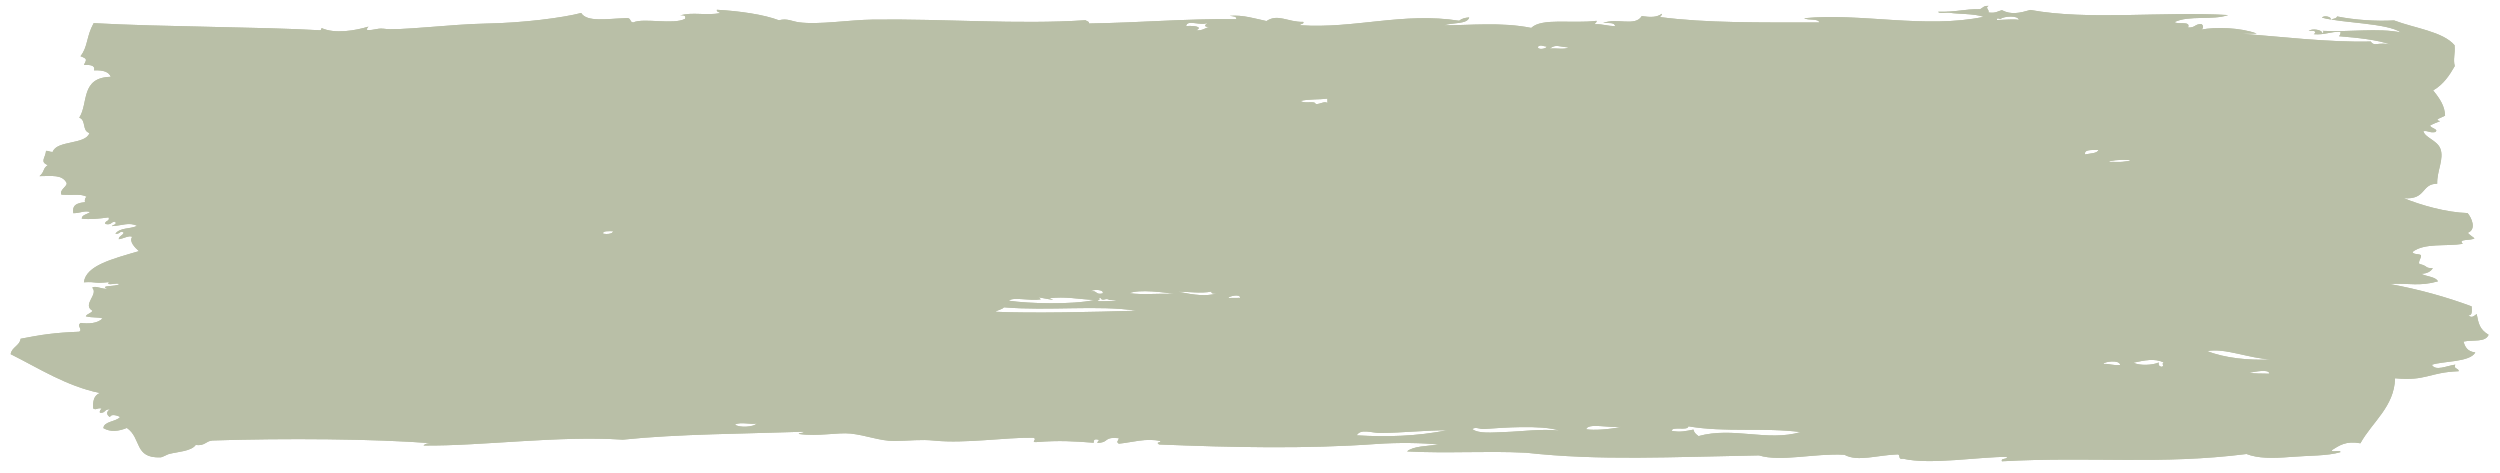 <svg xmlns="http://www.w3.org/2000/svg" xmlns:xlink="http://www.w3.org/1999/xlink" width="497" zoomAndPan="magnify" viewBox="0 0 372.75 70.5" height="94" preserveAspectRatio="xMidYMid meet" version="1.0"><defs><clipPath id="6c6971be7f"><path d="M 1.594 0.473 L 370.973 0.473 L 370.973 69 L 1.594 69 Z M 1.594 0.473 " clip-rule="nonzero"/></clipPath></defs><g clip-path="url(#6c6971be7f)"><path fill="#b9bfa7" d="M 356.488 6.652 C 354.383 5.914 351.578 5.637 348.734 5.398 C 348.922 5.25 349 5.023 348.977 4.742 C 347.379 4.688 346.711 5.234 344.984 5.098 C 345.52 4.758 345.086 4.48 344.23 4.613 C 344.723 4.191 346.273 4.449 346.23 4.926 C 346.547 4.879 346.484 4.598 346.227 4.598 C 350.297 4.816 354.488 4.141 357.973 4.836 C 355.926 3.426 349.289 3.453 346.215 2.633 C 346.406 2.254 347.758 2.465 347.469 2.953 C 347.797 2.785 348.395 2.789 348.461 2.453 C 351.172 2.988 354.254 3.191 356.957 3.047 C 360.047 4.223 364.211 4.688 365.977 6.746 C 366.09 8.078 365.734 8.785 366.004 9.855 C 365.207 11.242 364.328 12.578 362.781 13.48 C 363.867 14.824 364.504 15.84 364.559 17.23 C 364.23 17.5 362.719 17.836 363.816 18.059 C 363.297 18.266 362.766 18.465 362.32 18.723 C 362.449 19.148 363.703 19.266 363.078 19.695 C 362.215 19.836 362.117 19.461 361.328 19.547 C 361.52 20.508 363.355 20.906 363.848 22.145 C 364.457 23.672 363.32 25.5 363.387 27.387 C 360.941 27.402 361.809 29.809 358.406 29.551 C 360.977 30.598 364.73 31.676 367.914 31.77 C 368.488 32.434 369.312 34.191 367.938 34.715 C 368.23 35.012 368.594 35.266 368.941 35.527 C 368.418 35.934 366.391 35.551 367.199 36.359 C 364.703 36.766 361.477 36.18 359.715 37.559 C 359.746 37.977 360.648 37.816 360.969 38.043 C 361.047 38.457 360.508 39 360.73 39.352 C 362.129 39.691 361.434 39.969 362.734 39.992 C 362.426 40.445 361.949 40.789 360.988 40.82 C 361.754 41.242 363.156 41.242 363.496 41.949 C 360.648 42.73 359.406 42.195 356.254 42.332 C 360.773 43.16 364.812 44.305 368.52 45.68 C 368.566 46.391 368.613 47.109 368.027 46.992 C 368.5 47.504 368.871 47.125 369.273 46.82 C 369.547 48.227 369.688 49.09 371.047 49.918 C 370.555 51.082 368.812 50.621 367.309 50.926 C 367.531 51.711 367.871 52.414 369.066 52.547 C 368.285 54.039 364.035 53.832 362.586 54.395 C 363.16 55.371 364.723 54.562 366.086 54.367 C 365.742 55.035 366.633 54.883 366.59 55.348 C 362.148 55.512 361.75 56.852 357.105 56.398 C 356.984 60.66 353.707 62.891 351.934 66.094 C 349.762 65.695 348.809 66.418 347.691 67.105 C 347.582 67.562 349.051 66.965 348.941 67.422 C 346.992 67.996 344.25 67.906 341.453 68.133 C 338.844 68.348 336.645 68.352 334.957 67.691 C 322.098 69.316 312.02 68.035 298.492 68.777 C 298.27 68.254 299.316 68.551 299.234 68.121 C 295.078 68.102 287.789 69.328 283.75 68.395 C 282.945 68.551 283.395 67.863 282.996 67.746 C 279.836 67.844 276.996 68.898 275.004 67.805 C 270.512 67.555 265.527 68.898 262.262 67.898 C 249.133 68.125 238.555 68.715 227.531 67.5 C 221.254 67.199 216.129 67.633 209.793 67.305 C 210.684 66.523 212.773 66.512 214.531 66.289 C 212.223 66.02 208.461 65.965 205.289 66.191 C 194.688 66.957 183.637 66.707 172.816 66.27 C 172.316 65.895 172.875 66.086 173.062 65.777 C 170.934 65.25 168.703 65.984 166.816 66.152 C 166.348 65.844 166.785 65.738 166.812 65.332 C 164.676 65.121 165.305 65.824 164.07 66.004 C 162.906 66.16 164.41 65.582 163.566 65.516 C 163.035 65.445 163.094 65.754 163.07 66.012 C 160.207 65.789 157.918 65.641 154.578 65.91 C 153.547 65.996 154.77 65.5 154.074 65.262 C 149.871 65.203 143.914 66.156 139.336 65.695 C 137.168 65.48 135.793 65.723 133.34 65.746 C 131.242 65.762 129.191 64.902 126.84 64.645 C 124.906 64.438 122.023 65.109 119.098 64.703 C 119.148 64.465 119.84 64.641 119.84 64.371 C 111.344 64.664 100.914 64.703 92.867 65.551 C 83.16 64.926 71.93 66.512 63.148 66.426 C 63.359 66.176 63.773 66.066 64.395 66.086 C 55.805 65.43 42.613 65.316 31.668 65.676 C 30.629 65.77 30.605 66.508 29.176 66.348 C 28.512 67.285 26.504 67.352 25.188 67.688 C 24.957 67.746 24.211 68.18 23.941 68.188 C 19.953 68.355 21.141 65.332 18.914 63.805 C 17.734 64.285 16.512 64.473 15.414 63.832 C 15.496 62.797 17.324 62.891 17.902 62.18 C 17.578 61.949 16.496 61.652 16.406 62.188 C 15.836 61.859 15.848 61.336 16.398 61.043 C 15.512 60.961 15.789 61.625 14.902 61.543 C 14.793 61.203 15.07 61.109 15.148 60.887 C 14.352 60.797 14.379 61.199 13.898 60.898 C 13.832 59.875 13.957 58.98 14.883 58.598 C 9.859 57.555 5.789 54.898 1.594 52.809 C 1.703 51.793 2.973 51.527 3.074 50.508 C 6.137 49.906 8.105 49.605 11.809 49.461 C 12.402 49.137 11.348 48.547 12.051 48.148 C 13.102 48.301 14.566 48.254 15.297 47.469 C 14.379 47.234 13.926 47.422 12.797 47.16 C 12.961 46.781 13.625 46.715 13.789 46.332 C 12.203 45.398 14.727 43.938 13.762 42.898 C 14.188 42.52 15.172 43.156 16.012 43.047 C 14.699 42.543 17.352 42.754 17.754 42.379 C 17.648 42.039 15.668 42.746 16.258 42.062 C 13.758 42.32 14.492 41.957 12.508 42.09 C 12.812 39.602 16.652 38.637 20.719 37.445 C 20.148 36.949 19.203 36.004 19.703 35.328 C 19.363 35.012 18.305 35.609 17.707 35.668 C 17.707 35.18 18.352 35.105 18.449 34.684 C 17.855 34.285 17.984 34.93 17.199 34.852 C 17.938 33.887 19.293 34.199 20.441 33.684 C 19.305 33.062 18.117 33.656 16.695 33.715 C 16.801 33.453 17.477 33.566 17.191 33.055 C 16.48 33.031 16.703 33.613 15.695 33.391 C 15.57 32.879 16.457 33.016 16.188 32.406 C 14.898 32.598 13.328 32.754 12.191 32.598 C 12.184 32 13.062 31.969 13.434 31.609 C 12.605 31.344 12.023 31.777 10.938 31.789 C 10.836 31.07 10.828 30.312 12.672 30.141 C 12.59 29.762 12.711 29.512 12.918 29.32 C 11.871 28.859 11.41 29.141 9.168 29.02 C 8.77 28.285 10.203 27.738 9.902 27.215 C 9.215 26.02 7.824 26.246 5.891 26.262 C 6.691 25.602 6.316 25.176 7.129 24.617 C 5.879 24.125 6.801 23.52 6.863 22.492 C 7.312 22.469 7.391 22.688 7.863 22.648 C 8.43 20.895 12.801 21.598 13.336 19.828 C 12.184 19.5 12.898 17.93 11.82 17.543 C 13.215 15.402 11.961 11.555 16.52 11.453 C 16.258 10.75 15.441 10.422 14.016 10.492 C 14.246 9.742 13.484 9.641 12.516 9.684 C 12.914 8.848 13.062 8.789 12.004 8.379 C 13.137 6.938 12.844 5.488 13.965 3.453 C 24.289 4.023 38.605 3.996 47.699 4.512 C 47.941 4.508 47.891 4.312 47.949 4.184 C 49.926 5.09 52.988 4.562 54.941 3.969 C 54.809 4.102 54.684 4.238 54.695 4.461 C 55.785 4.57 56.102 4.176 57.191 4.281 C 59.34 4.629 67.301 3.602 72.422 3.516 C 78.043 3.418 83.895 2.656 86.652 1.938 C 87.543 3.336 90.402 2.797 93.402 2.703 C 94.16 2.637 93.828 3.297 94.406 3.352 C 95.934 2.621 100.387 3.742 102.145 2.805 C 102.293 2.375 102.043 2.215 101.395 2.316 C 103.164 1.738 105.387 2.375 107.387 1.945 C 107.223 1.781 106.809 1.781 106.883 1.457 C 110.301 1.641 113.926 2.18 116.137 3.023 C 117.352 2.688 118.105 3.195 119.137 3.328 C 122.109 3.719 126.594 2.965 130.129 2.922 C 141.02 2.785 151.723 3.684 161.855 3.016 C 162.02 3.18 162.434 3.18 162.359 3.504 C 170.27 3.375 176.57 2.785 184.336 2.848 C 184.41 2.418 183.812 2.43 183.332 2.363 C 185.32 2.188 187.191 2.797 188.832 3.141 C 190.562 1.996 191.906 3.297 194.328 3.266 C 194.473 3.625 193.855 3.504 193.832 3.762 C 201.961 4.324 209.227 1.777 217.559 3.094 C 217.879 2.812 218.379 2.645 219.055 2.594 C 218.82 3.641 216.508 3.34 215.316 3.766 C 219.145 3.793 223.766 3.254 228.309 4.16 C 229.887 2.625 234.41 3.559 238.039 3.105 C 238.113 3.371 237.809 3.391 237.793 3.602 C 238.973 3.586 239.691 3.875 240.797 3.906 C 240.812 3.348 239.867 3.426 239.043 3.426 C 241.035 2.617 243.832 4.012 244.781 2.402 C 246.133 2.594 247.043 2.594 247.777 2.051 C 247.848 2.316 247.543 2.336 247.531 2.547 C 254.445 3.453 262.316 3.344 271.266 3.352 C 271.148 2.719 269.543 3.078 269.012 2.715 C 277.496 1.898 287.066 4.32 295.742 2.516 C 294.5 2.008 291.695 2.105 290.738 1.902 C 290.223 1.809 289.102 2.117 288.992 1.75 C 291.844 1.812 292.824 1.328 295.234 1.375 C 295.621 1.191 295.75 0.84 296.48 0.879 C 295.941 1.223 296.609 1.344 296.488 1.859 C 297.57 2.012 297.871 1.664 298.484 1.516 C 299.855 2.234 301.121 1.949 302.734 1.484 C 311.402 3.074 322.477 1.672 332.215 2.246 C 329.863 3.055 326.367 2.242 324.227 3.289 C 324.66 3.715 326.707 3.066 326.234 4.094 C 327.301 4.188 327.246 3.551 328.227 3.59 C 328.551 3.801 328.551 4.191 328.234 4.41 C 330.266 4.012 334.027 4.086 336.48 5.004 C 335.734 5.008 334.984 5.016 334.23 5.02 C 339.426 5.414 347.441 6.359 353.477 6.188 C 354.02 7.023 354.535 6.211 356.488 6.652 Z M 176.852 3.887 C 178.09 3.801 179.395 3.992 178.352 4.527 C 179.371 4.586 179.629 4.16 180.348 4.023 C 179.289 4.023 179.75 3.656 180.09 3.371 C 179.129 3.973 177 2.809 176.852 3.887 Z M 298.25 2.824 C 297.938 2.789 297.738 2.574 297.75 2.988 C 299.031 2.961 300.25 2.812 301 2.965 C 300.922 2.27 298.836 2.391 298.25 2.824 Z M 229.332 6.934 C 229.094 7.531 230.73 7.273 230.582 6.926 C 229.961 6.91 229.805 6.625 229.332 6.934 Z M 231.082 7.25 C 231.922 7.137 233.406 7.441 233.828 7.066 C 232.496 6.984 231.941 6.535 231.082 7.25 Z M 193.918 15.055 C 194.633 15.543 196.047 14.93 196.172 15.527 C 196.914 15.535 197.438 15.039 197.922 15.352 C 197.918 15.137 197.918 14.918 197.914 14.699 C 196.676 14.875 194.973 14.754 193.918 15.055 Z M 310.891 23.027 C 311.641 22.859 312.707 22.891 312.887 22.359 C 311.906 22.379 310.691 22.246 310.891 23.027 Z M 316.395 24.133 C 319.855 23.809 314.898 23.66 314.398 24.148 C 315.227 24.109 315.879 24.18 316.395 24.133 Z M 89.895 34.805 C 90.09 34.938 91.422 34.969 91.387 34.469 C 90.727 34.477 89.918 34.391 89.895 34.805 Z M 164.402 43.75 C 164.723 43.141 162.918 43.109 162.652 43.438 C 163.633 43.273 163.289 44 164.402 43.75 Z M 168.398 43.719 C 170.621 44 172.473 43.711 175.145 43.832 C 173.777 43.602 169.781 43.09 168.398 43.719 Z M 181.391 43.789 C 181 43.777 180.527 43.816 180.641 43.465 C 179.129 43.812 176.832 43.441 175.645 43.504 C 178.391 44.043 179.695 44.164 181.391 43.789 Z M 155.168 44.637 C 153.469 44.902 151.07 44.215 150.422 44.836 C 153.352 45.273 159.824 45.449 163.16 44.738 C 160.52 44.57 158.906 44.184 156.418 44.465 C 158.355 45.059 154.68 44.258 154.668 44.312 C 154.945 44.348 155.055 44.492 155.168 44.637 Z M 183.145 44.43 C 183.73 44.426 184.309 44.422 184.891 44.414 C 184.992 43.758 183.195 44.156 183.145 44.43 Z M 163.914 44.734 C 163.758 44.746 163.617 44.762 163.664 44.898 C 164.758 44.977 168.16 44.762 165.41 44.723 C 164.891 44.367 164.602 44.875 164.16 44.57 C 164.145 44.469 164.121 44.375 163.906 44.406 C 163.91 44.516 163.91 44.625 163.914 44.734 Z M 149.68 45.82 C 149.43 46.152 148.754 46.203 148.438 46.484 C 153.875 46.738 163.152 46.516 169.418 46.328 C 163.871 45.449 156.242 46.383 149.68 45.82 Z M 329.098 52.348 C 331.664 53.387 335.387 53.77 338.598 53.59 C 335.32 53.445 331.723 51.84 329.098 52.348 Z M 318.117 54.07 C 318.918 54.559 321.039 54.457 321.863 54.043 C 321.797 54.418 321.926 54.656 322.367 54.691 C 322.797 54.355 322.18 54.375 322.609 54.035 C 321.227 53.391 319.762 53.723 318.117 54.07 Z M 313.621 54.266 C 314.621 54.203 315.008 54.547 316.121 54.41 C 316.035 53.574 313.637 53.926 313.621 54.266 Z M 335.363 55.578 C 336.18 55.715 336.918 55.688 338.363 55.719 C 338.336 54.965 336.199 55.438 335.363 55.578 Z M 112.836 63.113 C 112.219 63.395 110.41 62.82 109.59 63.305 C 110.145 63.797 112.469 63.703 112.836 63.113 Z M 221.512 63.949 C 220.598 64.078 220.121 63.559 219.512 63.969 C 220.441 64.707 222.523 64.477 224.262 64.422 C 227.066 64.332 229.715 63.918 232.504 64.199 C 229.848 63.301 223.586 63.801 221.512 63.949 Z M 236.5 64 C 237.598 64.199 240.176 64.016 241.746 63.637 C 239.91 63.832 236.758 63.023 236.5 64 Z M 251.734 63.562 C 251.684 64.289 249.293 63.508 249.246 64.234 C 250.492 64.496 251.387 64.27 252.492 64.051 C 252.613 64.48 252.691 64.598 253.25 65.023 C 258.445 63.586 263.484 65.879 268.484 64.422 C 262.977 63.711 257.23 64.504 251.734 63.562 Z M 205.777 64.555 C 204.504 64.559 202.891 63.859 202.285 64.91 C 206.777 65.176 211.246 65.051 215.766 64.156 C 212.52 64.141 208.918 64.547 205.777 64.555 Z M 205.777 64.555 " fill-opacity="1" fill-rule="evenodd"/><path fill="#b9bfa7" d="M 356.488 6.652 C 354.383 5.914 351.578 5.637 348.734 5.398 C 348.922 5.25 349 5.023 348.977 4.742 C 347.379 4.688 346.711 5.234 344.984 5.098 C 345.52 4.758 345.086 4.48 344.23 4.613 C 344.723 4.191 346.273 4.449 346.23 4.926 C 346.547 4.879 346.484 4.598 346.227 4.598 C 350.297 4.816 354.488 4.141 357.973 4.836 C 355.926 3.426 349.289 3.453 346.215 2.633 C 346.406 2.254 347.758 2.465 347.469 2.953 C 347.797 2.785 348.395 2.789 348.461 2.453 C 351.172 2.988 354.254 3.191 356.957 3.047 C 360.047 4.223 364.211 4.688 365.977 6.746 C 366.09 8.078 365.734 8.785 366.004 9.855 C 365.207 11.242 364.328 12.578 362.781 13.48 C 363.867 14.824 364.504 15.84 364.559 17.23 C 364.23 17.5 362.719 17.836 363.816 18.059 C 363.297 18.266 362.766 18.465 362.32 18.723 C 362.449 19.148 363.703 19.266 363.078 19.695 C 362.215 19.836 362.117 19.461 361.328 19.547 C 361.52 20.508 363.355 20.906 363.848 22.145 C 364.457 23.672 363.32 25.5 363.387 27.387 C 360.941 27.402 361.809 29.809 358.406 29.551 C 360.977 30.598 364.73 31.676 367.914 31.77 C 368.488 32.434 369.312 34.191 367.938 34.715 C 368.23 35.012 368.594 35.266 368.941 35.527 C 368.418 35.934 366.391 35.551 367.199 36.359 C 364.703 36.766 361.477 36.18 359.715 37.559 C 359.746 37.977 360.648 37.816 360.969 38.043 C 361.047 38.457 360.508 39 360.73 39.352 C 362.129 39.691 361.434 39.969 362.734 39.992 C 362.426 40.445 361.949 40.789 360.988 40.82 C 361.754 41.242 363.156 41.242 363.496 41.949 C 360.648 42.73 359.406 42.195 356.254 42.332 C 360.773 43.16 364.812 44.305 368.52 45.68 C 368.566 46.391 368.613 47.109 368.027 46.992 C 368.5 47.504 368.871 47.125 369.273 46.82 C 369.547 48.227 369.688 49.09 371.047 49.918 C 370.555 51.082 368.812 50.621 367.309 50.926 C 367.531 51.711 367.871 52.414 369.066 52.547 C 368.285 54.039 364.035 53.832 362.586 54.395 C 363.16 55.371 364.723 54.562 366.086 54.367 C 365.742 55.035 366.633 54.883 366.59 55.348 C 362.148 55.512 361.75 56.852 357.105 56.398 C 356.984 60.66 353.707 62.891 351.934 66.094 C 349.762 65.695 348.809 66.418 347.691 67.105 C 347.582 67.562 349.051 66.965 348.941 67.422 C 346.992 67.996 344.25 67.906 341.453 68.133 C 338.844 68.348 336.645 68.352 334.957 67.691 C 322.098 69.316 312.02 68.035 298.492 68.777 C 298.27 68.254 299.316 68.551 299.234 68.121 C 295.078 68.102 287.789 69.328 283.75 68.395 C 282.945 68.551 283.395 67.863 282.996 67.746 C 279.836 67.844 276.996 68.898 275.004 67.805 C 270.512 67.555 265.527 68.898 262.262 67.898 C 249.133 68.125 238.555 68.715 227.531 67.5 C 221.254 67.199 216.129 67.633 209.793 67.305 C 210.684 66.523 212.773 66.512 214.531 66.289 C 212.223 66.02 208.461 65.965 205.289 66.191 C 194.688 66.957 183.637 66.707 172.816 66.27 C 172.316 65.895 172.875 66.086 173.062 65.777 C 170.934 65.25 168.703 65.984 166.816 66.152 C 166.348 65.844 166.785 65.738 166.812 65.332 C 164.676 65.121 165.305 65.824 164.07 66.004 C 162.906 66.16 164.41 65.582 163.566 65.516 C 163.035 65.445 163.094 65.754 163.07 66.012 C 160.207 65.789 157.918 65.641 154.578 65.91 C 153.547 65.996 154.77 65.5 154.074 65.262 C 149.871 65.203 143.914 66.156 139.336 65.695 C 137.168 65.48 135.793 65.723 133.34 65.746 C 131.242 65.762 129.191 64.902 126.84 64.645 C 124.906 64.438 122.023 65.109 119.098 64.703 C 119.148 64.465 119.84 64.641 119.84 64.371 C 111.344 64.664 100.914 64.703 92.867 65.551 C 83.16 64.926 71.93 66.512 63.148 66.426 C 63.359 66.176 63.773 66.066 64.395 66.086 C 55.805 65.43 42.613 65.316 31.668 65.676 C 30.629 65.77 30.605 66.508 29.176 66.348 C 28.512 67.285 26.504 67.352 25.188 67.688 C 24.957 67.746 24.211 68.18 23.941 68.188 C 19.953 68.355 21.141 65.332 18.914 63.805 C 17.734 64.285 16.512 64.473 15.414 63.832 C 15.496 62.797 17.324 62.891 17.902 62.18 C 17.578 61.949 16.496 61.652 16.406 62.188 C 15.836 61.859 15.848 61.336 16.398 61.043 C 15.512 60.961 15.789 61.625 14.902 61.543 C 14.793 61.203 15.07 61.109 15.148 60.887 C 14.352 60.797 14.379 61.199 13.898 60.898 C 13.832 59.875 13.957 58.98 14.883 58.598 C 9.859 57.555 5.789 54.898 1.594 52.809 C 1.703 51.793 2.973 51.527 3.074 50.508 C 6.137 49.906 8.105 49.605 11.809 49.461 C 12.402 49.137 11.348 48.547 12.051 48.148 C 13.102 48.301 14.566 48.254 15.297 47.469 C 14.379 47.234 13.926 47.422 12.797 47.16 C 12.961 46.781 13.625 46.715 13.789 46.332 C 12.203 45.398 14.727 43.938 13.762 42.898 C 14.188 42.52 15.172 43.156 16.012 43.047 C 14.699 42.543 17.352 42.754 17.754 42.379 C 17.648 42.039 15.668 42.746 16.258 42.062 C 13.758 42.32 14.492 41.957 12.508 42.09 C 12.812 39.602 16.652 38.637 20.719 37.445 C 20.148 36.949 19.203 36.004 19.703 35.328 C 19.363 35.012 18.305 35.609 17.707 35.668 C 17.707 35.18 18.352 35.105 18.449 34.684 C 17.855 34.285 17.984 34.93 17.199 34.852 C 17.938 33.887 19.293 34.199 20.441 33.684 C 19.305 33.062 18.117 33.656 16.695 33.715 C 16.801 33.453 17.477 33.566 17.191 33.055 C 16.48 33.031 16.703 33.613 15.695 33.391 C 15.57 32.879 16.457 33.016 16.188 32.406 C 14.898 32.598 13.328 32.754 12.191 32.598 C 12.184 32 13.062 31.969 13.434 31.609 C 12.605 31.344 12.023 31.777 10.938 31.789 C 10.836 31.07 10.828 30.312 12.672 30.141 C 12.59 29.762 12.711 29.512 12.918 29.32 C 11.871 28.859 11.41 29.141 9.168 29.02 C 8.77 28.285 10.203 27.738 9.902 27.215 C 9.215 26.02 7.824 26.246 5.891 26.262 C 6.691 25.602 6.316 25.176 7.129 24.617 C 5.879 24.125 6.801 23.52 6.863 22.492 C 7.312 22.469 7.391 22.688 7.863 22.648 C 8.43 20.895 12.801 21.598 13.336 19.828 C 12.184 19.5 12.898 17.93 11.82 17.543 C 13.215 15.402 11.961 11.555 16.52 11.453 C 16.258 10.75 15.441 10.422 14.016 10.492 C 14.246 9.742 13.484 9.641 12.516 9.684 C 12.914 8.848 13.062 8.789 12.004 8.379 C 13.137 6.938 12.844 5.488 13.965 3.453 C 24.289 4.023 38.605 3.996 47.699 4.512 C 47.941 4.508 47.891 4.312 47.949 4.184 C 49.926 5.09 52.988 4.562 54.941 3.969 C 54.809 4.102 54.684 4.238 54.695 4.461 C 55.785 4.57 56.102 4.176 57.191 4.281 C 59.34 4.629 67.301 3.602 72.422 3.516 C 78.043 3.418 83.895 2.656 86.652 1.938 C 87.543 3.336 90.402 2.797 93.402 2.703 C 94.16 2.637 93.828 3.297 94.406 3.352 C 95.934 2.621 100.387 3.742 102.145 2.805 C 102.293 2.375 102.043 2.215 101.395 2.316 C 103.164 1.738 105.387 2.375 107.387 1.945 C 107.223 1.781 106.809 1.781 106.883 1.457 C 110.301 1.641 113.926 2.18 116.137 3.023 C 117.352 2.688 118.105 3.195 119.137 3.328 C 122.109 3.719 126.594 2.965 130.129 2.922 C 141.02 2.785 151.723 3.684 161.855 3.016 C 162.02 3.18 162.434 3.18 162.359 3.504 C 170.27 3.375 176.57 2.785 184.336 2.848 C 184.41 2.418 183.812 2.43 183.332 2.363 C 185.32 2.188 187.191 2.797 188.832 3.141 C 190.562 1.996 191.906 3.297 194.328 3.266 C 194.473 3.625 193.855 3.504 193.832 3.762 C 201.961 4.324 209.227 1.777 217.559 3.094 C 217.879 2.812 218.379 2.645 219.055 2.594 C 218.82 3.641 216.508 3.34 215.316 3.766 C 219.145 3.793 223.766 3.254 228.309 4.16 C 229.887 2.625 234.41 3.559 238.039 3.105 C 238.113 3.371 237.809 3.391 237.793 3.602 C 238.973 3.586 239.691 3.875 240.797 3.906 C 240.812 3.348 239.867 3.426 239.043 3.426 C 241.035 2.617 243.832 4.012 244.781 2.402 C 246.133 2.594 247.043 2.594 247.777 2.051 C 247.848 2.316 247.543 2.336 247.531 2.547 C 254.445 3.453 262.316 3.344 271.266 3.352 C 271.148 2.719 269.543 3.078 269.012 2.715 C 277.496 1.898 287.066 4.32 295.742 2.516 C 294.5 2.008 291.695 2.105 290.738 1.902 C 290.223 1.809 289.102 2.117 288.992 1.75 C 291.844 1.812 292.824 1.328 295.234 1.375 C 295.621 1.191 295.75 0.84 296.48 0.879 C 295.941 1.223 296.609 1.344 296.488 1.859 C 297.57 2.012 297.871 1.664 298.484 1.516 C 299.855 2.234 301.121 1.949 302.734 1.484 C 311.402 3.074 322.477 1.672 332.215 2.246 C 329.863 3.055 326.367 2.242 324.227 3.289 C 324.66 3.715 326.707 3.066 326.234 4.094 C 327.301 4.188 327.246 3.551 328.227 3.59 C 328.551 3.801 328.551 4.191 328.234 4.41 C 330.266 4.012 334.027 4.086 336.48 5.004 C 335.734 5.008 334.984 5.016 334.23 5.02 C 339.426 5.414 347.441 6.359 353.477 6.188 C 354.02 7.023 354.535 6.211 356.488 6.652 Z M 176.852 3.887 C 178.09 3.801 179.395 3.992 178.352 4.527 C 179.371 4.586 179.629 4.16 180.348 4.023 C 179.289 4.023 179.75 3.656 180.09 3.371 C 179.129 3.973 177 2.809 176.852 3.887 Z M 298.25 2.824 C 297.938 2.789 297.738 2.574 297.75 2.988 C 299.031 2.961 300.25 2.812 301 2.965 C 300.922 2.27 298.836 2.391 298.25 2.824 Z M 229.332 6.934 C 229.094 7.531 230.73 7.273 230.582 6.926 C 229.961 6.91 229.805 6.625 229.332 6.934 Z M 231.082 7.25 C 231.922 7.137 233.406 7.441 233.828 7.066 C 232.496 6.984 231.941 6.535 231.082 7.25 Z M 193.918 15.055 C 194.633 15.543 196.047 14.93 196.172 15.527 C 196.914 15.535 197.438 15.039 197.922 15.352 C 197.918 15.137 197.918 14.918 197.914 14.699 C 196.676 14.875 194.973 14.754 193.918 15.055 Z M 310.891 23.027 C 311.641 22.859 312.707 22.891 312.887 22.359 C 311.906 22.379 310.691 22.246 310.891 23.027 Z M 316.395 24.133 C 319.855 23.809 314.898 23.66 314.398 24.148 C 315.227 24.109 315.879 24.18 316.395 24.133 Z M 89.895 34.805 C 90.09 34.938 91.422 34.969 91.387 34.469 C 90.727 34.477 89.918 34.391 89.895 34.805 Z M 164.402 43.75 C 164.723 43.141 162.918 43.109 162.652 43.438 C 163.633 43.273 163.289 44 164.402 43.75 Z M 168.398 43.719 C 170.621 44 172.473 43.711 175.145 43.832 C 173.777 43.602 169.781 43.09 168.398 43.719 Z M 181.391 43.789 C 181 43.777 180.527 43.816 180.641 43.465 C 179.129 43.812 176.832 43.441 175.645 43.504 C 178.391 44.043 179.695 44.164 181.391 43.789 Z M 155.168 44.637 C 153.469 44.902 151.07 44.215 150.422 44.836 C 153.352 45.273 159.824 45.449 163.16 44.738 C 160.52 44.57 158.906 44.184 156.418 44.465 C 158.355 45.059 154.68 44.258 154.668 44.312 C 154.945 44.348 155.055 44.492 155.168 44.637 Z M 183.145 44.43 C 183.73 44.426 184.309 44.422 184.891 44.414 C 184.992 43.758 183.195 44.156 183.145 44.43 Z M 163.914 44.734 C 163.758 44.746 163.617 44.762 163.664 44.898 C 164.758 44.977 168.16 44.762 165.41 44.723 C 164.891 44.367 164.602 44.875 164.16 44.57 C 164.145 44.469 164.121 44.375 163.906 44.406 C 163.91 44.516 163.91 44.625 163.914 44.734 Z M 149.68 45.82 C 149.43 46.152 148.754 46.203 148.438 46.484 C 153.875 46.738 163.152 46.516 169.418 46.328 C 163.871 45.449 156.242 46.383 149.68 45.82 Z M 329.098 52.348 C 331.664 53.387 335.387 53.77 338.598 53.59 C 335.32 53.445 331.723 51.84 329.098 52.348 Z M 318.117 54.07 C 318.918 54.559 321.039 54.457 321.863 54.043 C 321.797 54.418 321.926 54.656 322.367 54.691 C 322.797 54.355 322.18 54.375 322.609 54.035 C 321.227 53.391 319.762 53.723 318.117 54.07 Z M 313.621 54.266 C 314.621 54.203 315.008 54.547 316.121 54.41 C 316.035 53.574 313.637 53.926 313.621 54.266 Z M 335.363 55.578 C 336.18 55.715 336.918 55.688 338.363 55.719 C 338.336 54.965 336.199 55.438 335.363 55.578 Z M 112.836 63.113 C 112.219 63.395 110.41 62.82 109.59 63.305 C 110.145 63.797 112.469 63.703 112.836 63.113 Z M 221.512 63.949 C 220.598 64.078 220.121 63.559 219.512 63.969 C 220.441 64.707 222.523 64.477 224.262 64.422 C 227.066 64.332 229.715 63.918 232.504 64.199 C 229.848 63.301 223.586 63.801 221.512 63.949 Z M 236.5 64 C 237.598 64.199 240.176 64.016 241.746 63.637 C 239.91 63.832 236.758 63.023 236.5 64 Z M 251.734 63.562 C 251.684 64.289 249.293 63.508 249.246 64.234 C 250.492 64.496 251.387 64.27 252.492 64.051 C 252.613 64.48 252.691 64.598 253.25 65.023 C 258.445 63.586 263.484 65.879 268.484 64.422 C 262.977 63.711 257.23 64.504 251.734 63.562 Z M 205.777 64.555 C 204.504 64.559 202.891 63.859 202.285 64.91 C 206.777 65.176 211.246 65.051 215.766 64.156 C 212.52 64.141 208.918 64.547 205.777 64.555 Z M 205.777 64.555 " fill-opacity="1" fill-rule="evenodd"/></g></svg>